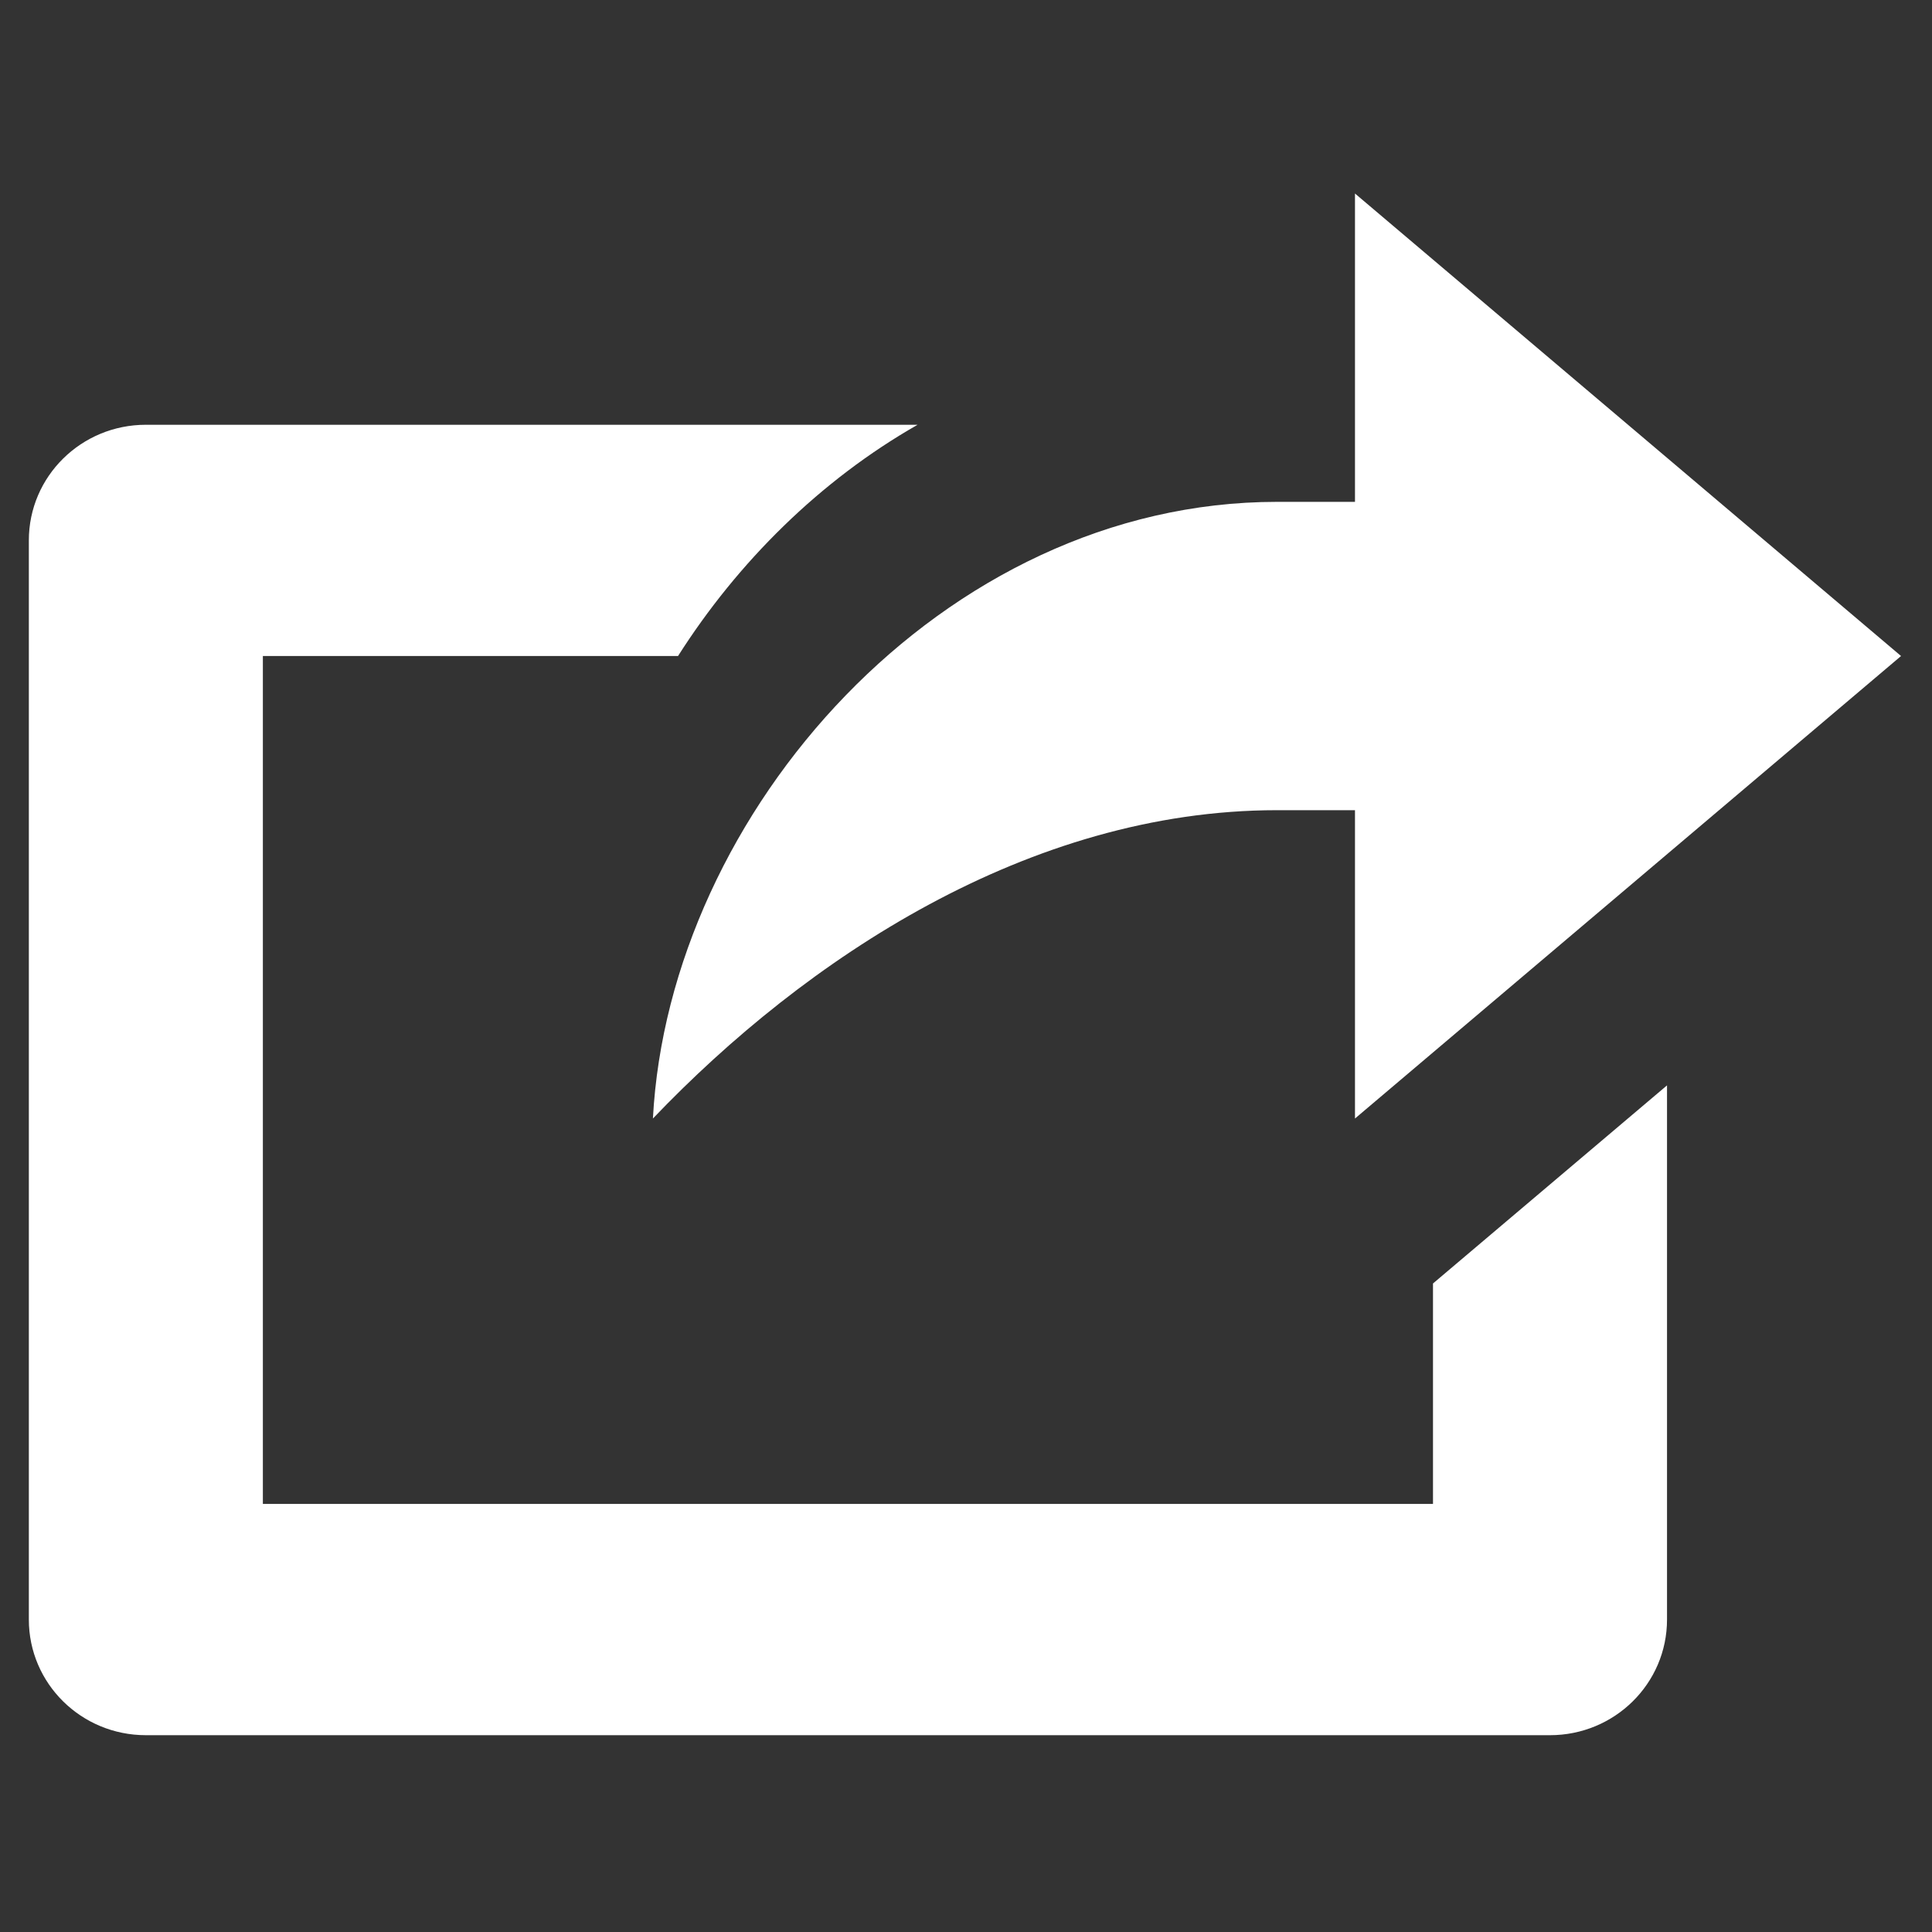 <?xml version="1.0" encoding="UTF-8" standalone="no"?>
<!DOCTYPE svg PUBLIC "-//W3C//DTD SVG 1.1//EN" "http://www.w3.org/Graphics/SVG/1.1/DTD/svg11.dtd">
<svg width="100%" height="100%" viewBox="0 0 512 512" version="1.1" xmlns="http://www.w3.org/2000/svg" xmlns:xlink="http://www.w3.org/1999/xlink" xml:space="preserve" xmlns:serif="http://www.serif.com/" style="fill-rule:evenodd;clip-rule:evenodd;stroke-linejoin:round;stroke-miterlimit:2;">
    <rect x="0" y="0" width="512" height="512" fill="#333333" stroke="none"/>
    <g id="Share-Icon" transform="matrix(20.673,0,0,20.428,-15042.3,-57719.1)">
        <path d="M752,2834L745,2840L745,2836L744,2836C740.82,2836 737.954,2837.93 736,2840C736.207,2836.03 739.715,2832 744,2832L745,2832L745,2828L752,2834ZM736.322,2834L731,2834L731,2845L746,2845L746,2842.14L749,2839.57L749,2846.5C749,2847.33 748.328,2848 747.5,2848L729.5,2848C728.672,2848 728,2847.33 728,2846.5L728,2832.5C728,2831.67 728.672,2831 729.5,2831L739.393,2831C738.145,2831.72 737.089,2832.78 736.322,2834Z" style="fill:white;"/>
    </g>
</svg>
